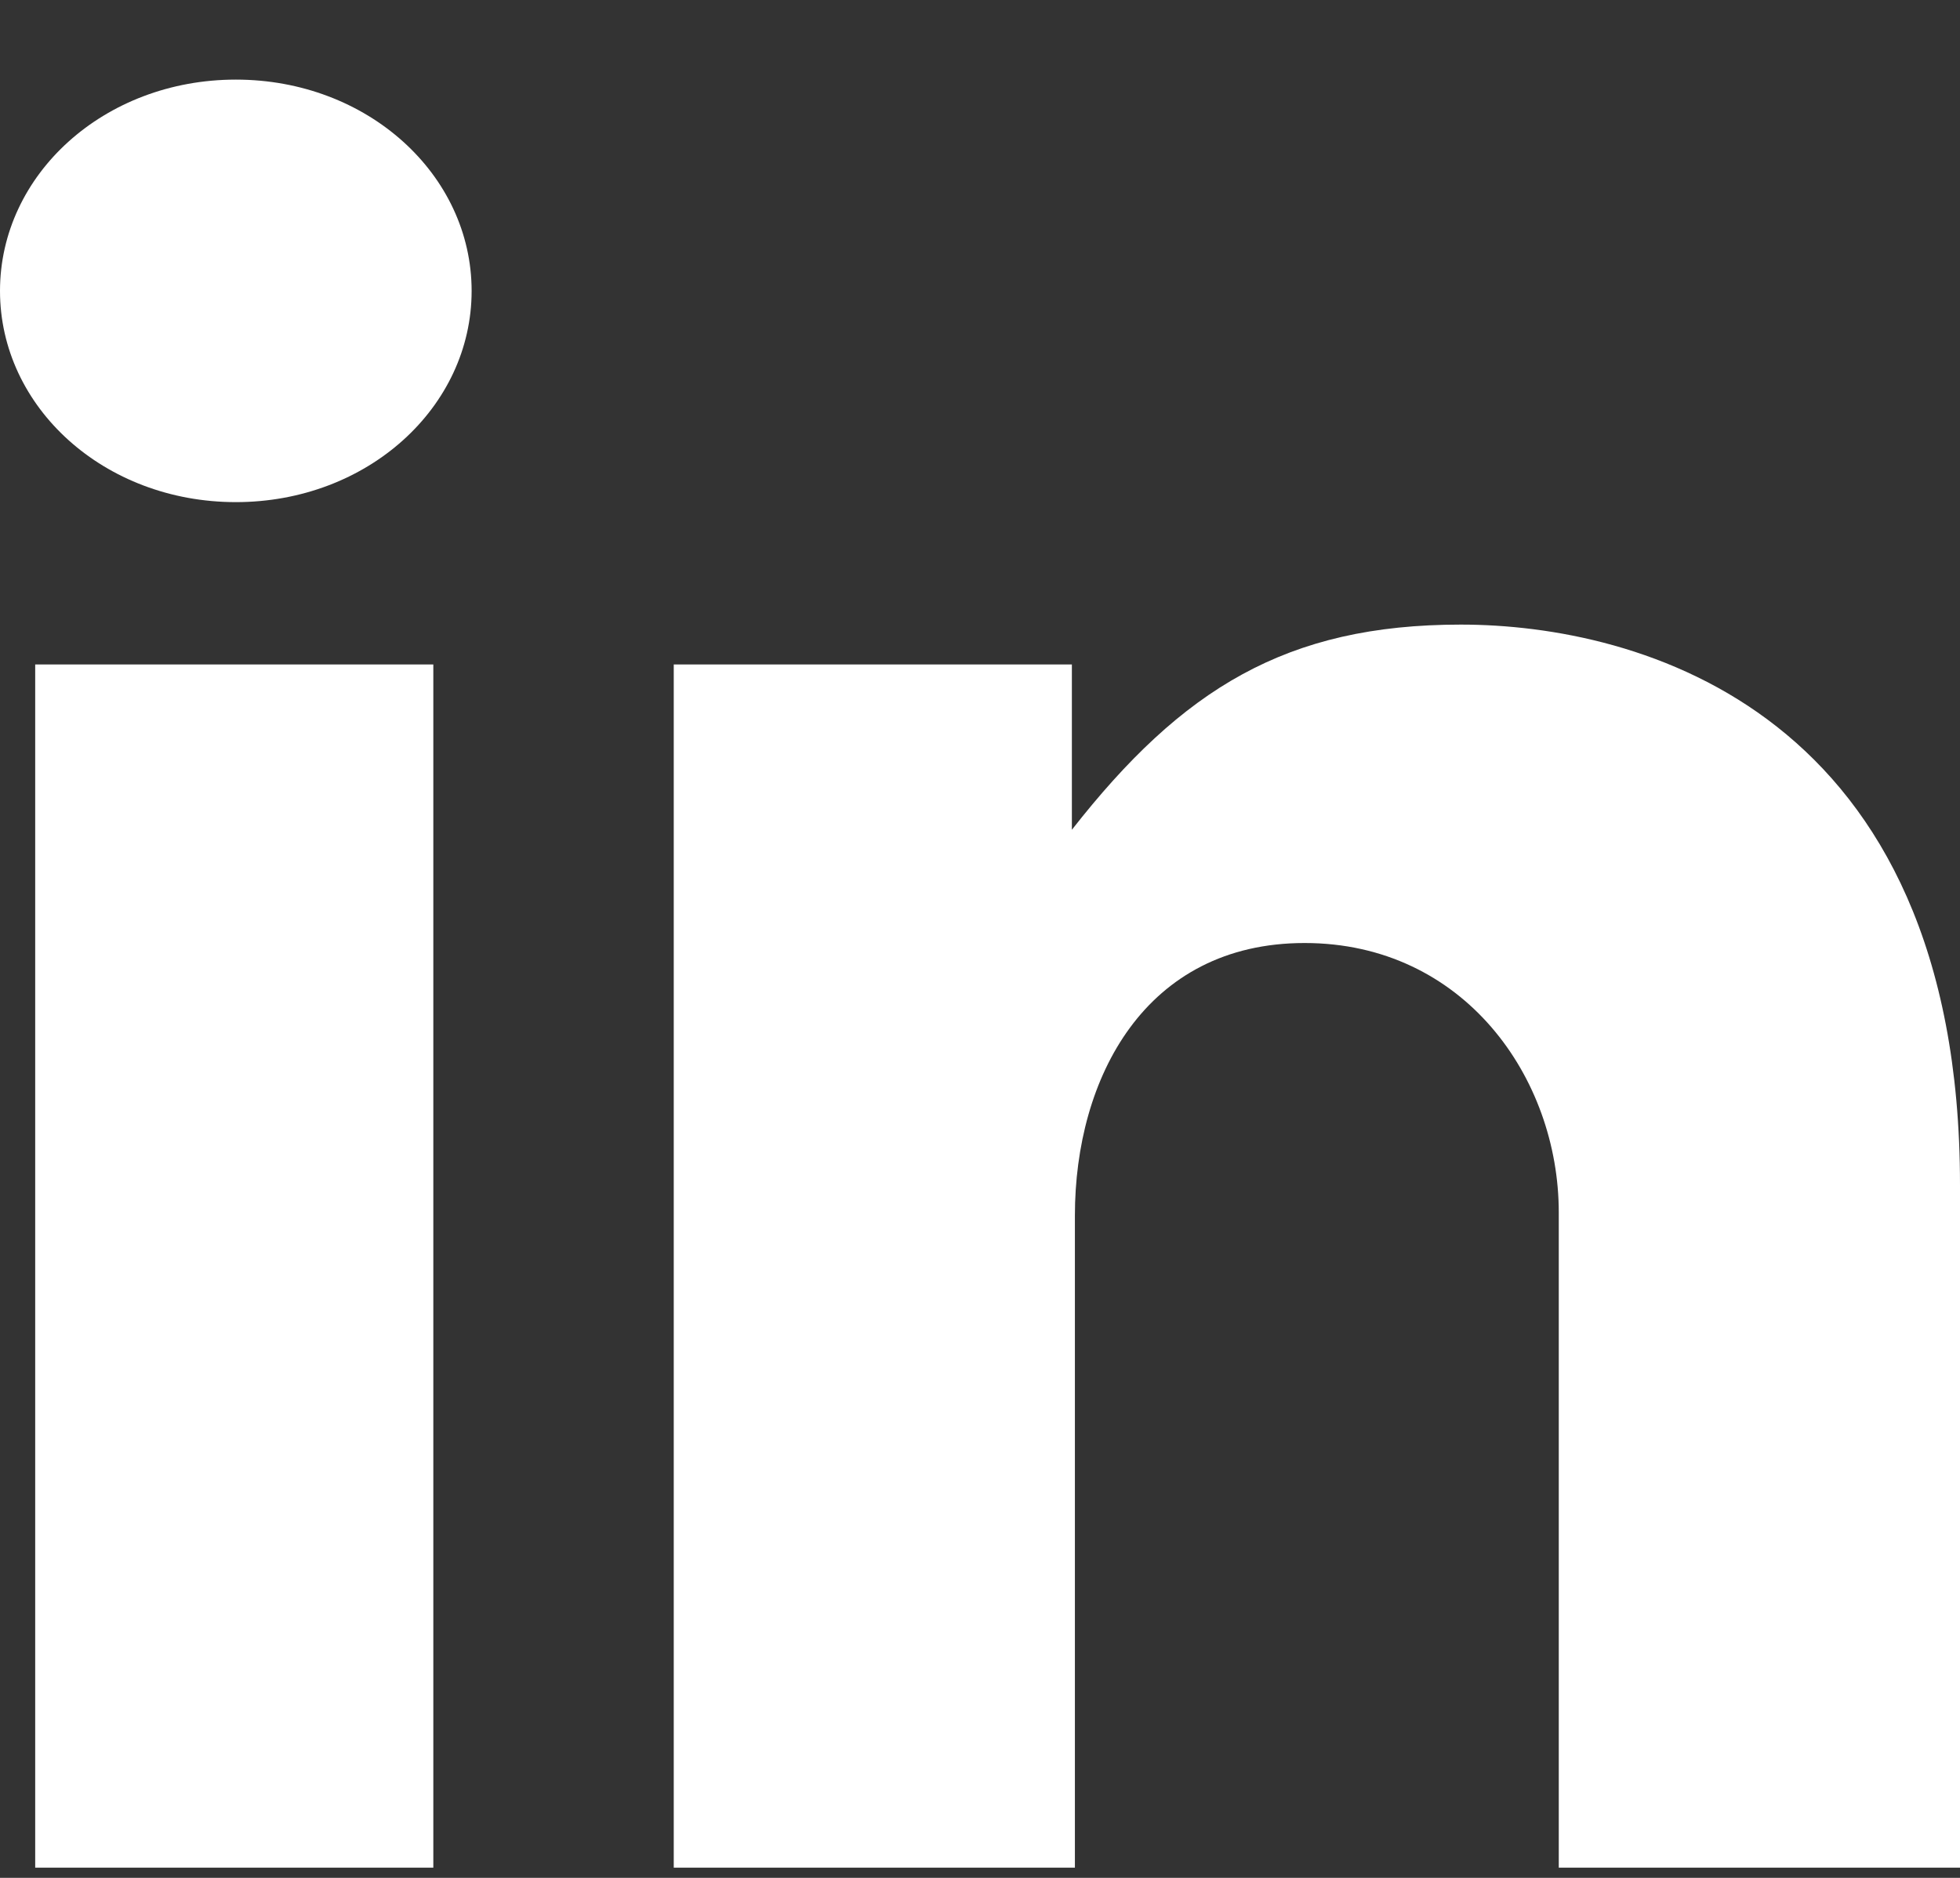 <svg width="24" height="23" viewBox="0 0 24 23" fill="none" xmlns="http://www.w3.org/2000/svg">
<rect x="0" y="0" width="24" height="23" fill="#333333" stroke="none"/>
<path d="M0.431 8.138H5.306V22.875H0.431V8.138ZM17.887 7.65C15.75 7.65 14.475 8.438 13.125 10.163V8.138H8.25V22.875H13.162V14.888C13.162 13.2 14.025 11.55 15.975 11.55C17.925 11.55 19.087 13.2 19.087 14.85V22.875H24V14.513C24 8.7 20.062 7.65 17.887 7.65ZM2.888 0.975C1.275 0.975 0 2.138 0 3.563C0 4.988 1.275 6.15 2.888 6.15C4.5 6.15 5.775 4.988 5.775 3.563C5.775 2.138 4.5 0.975 2.888 0.975Z" fill="white"/>
</svg>

